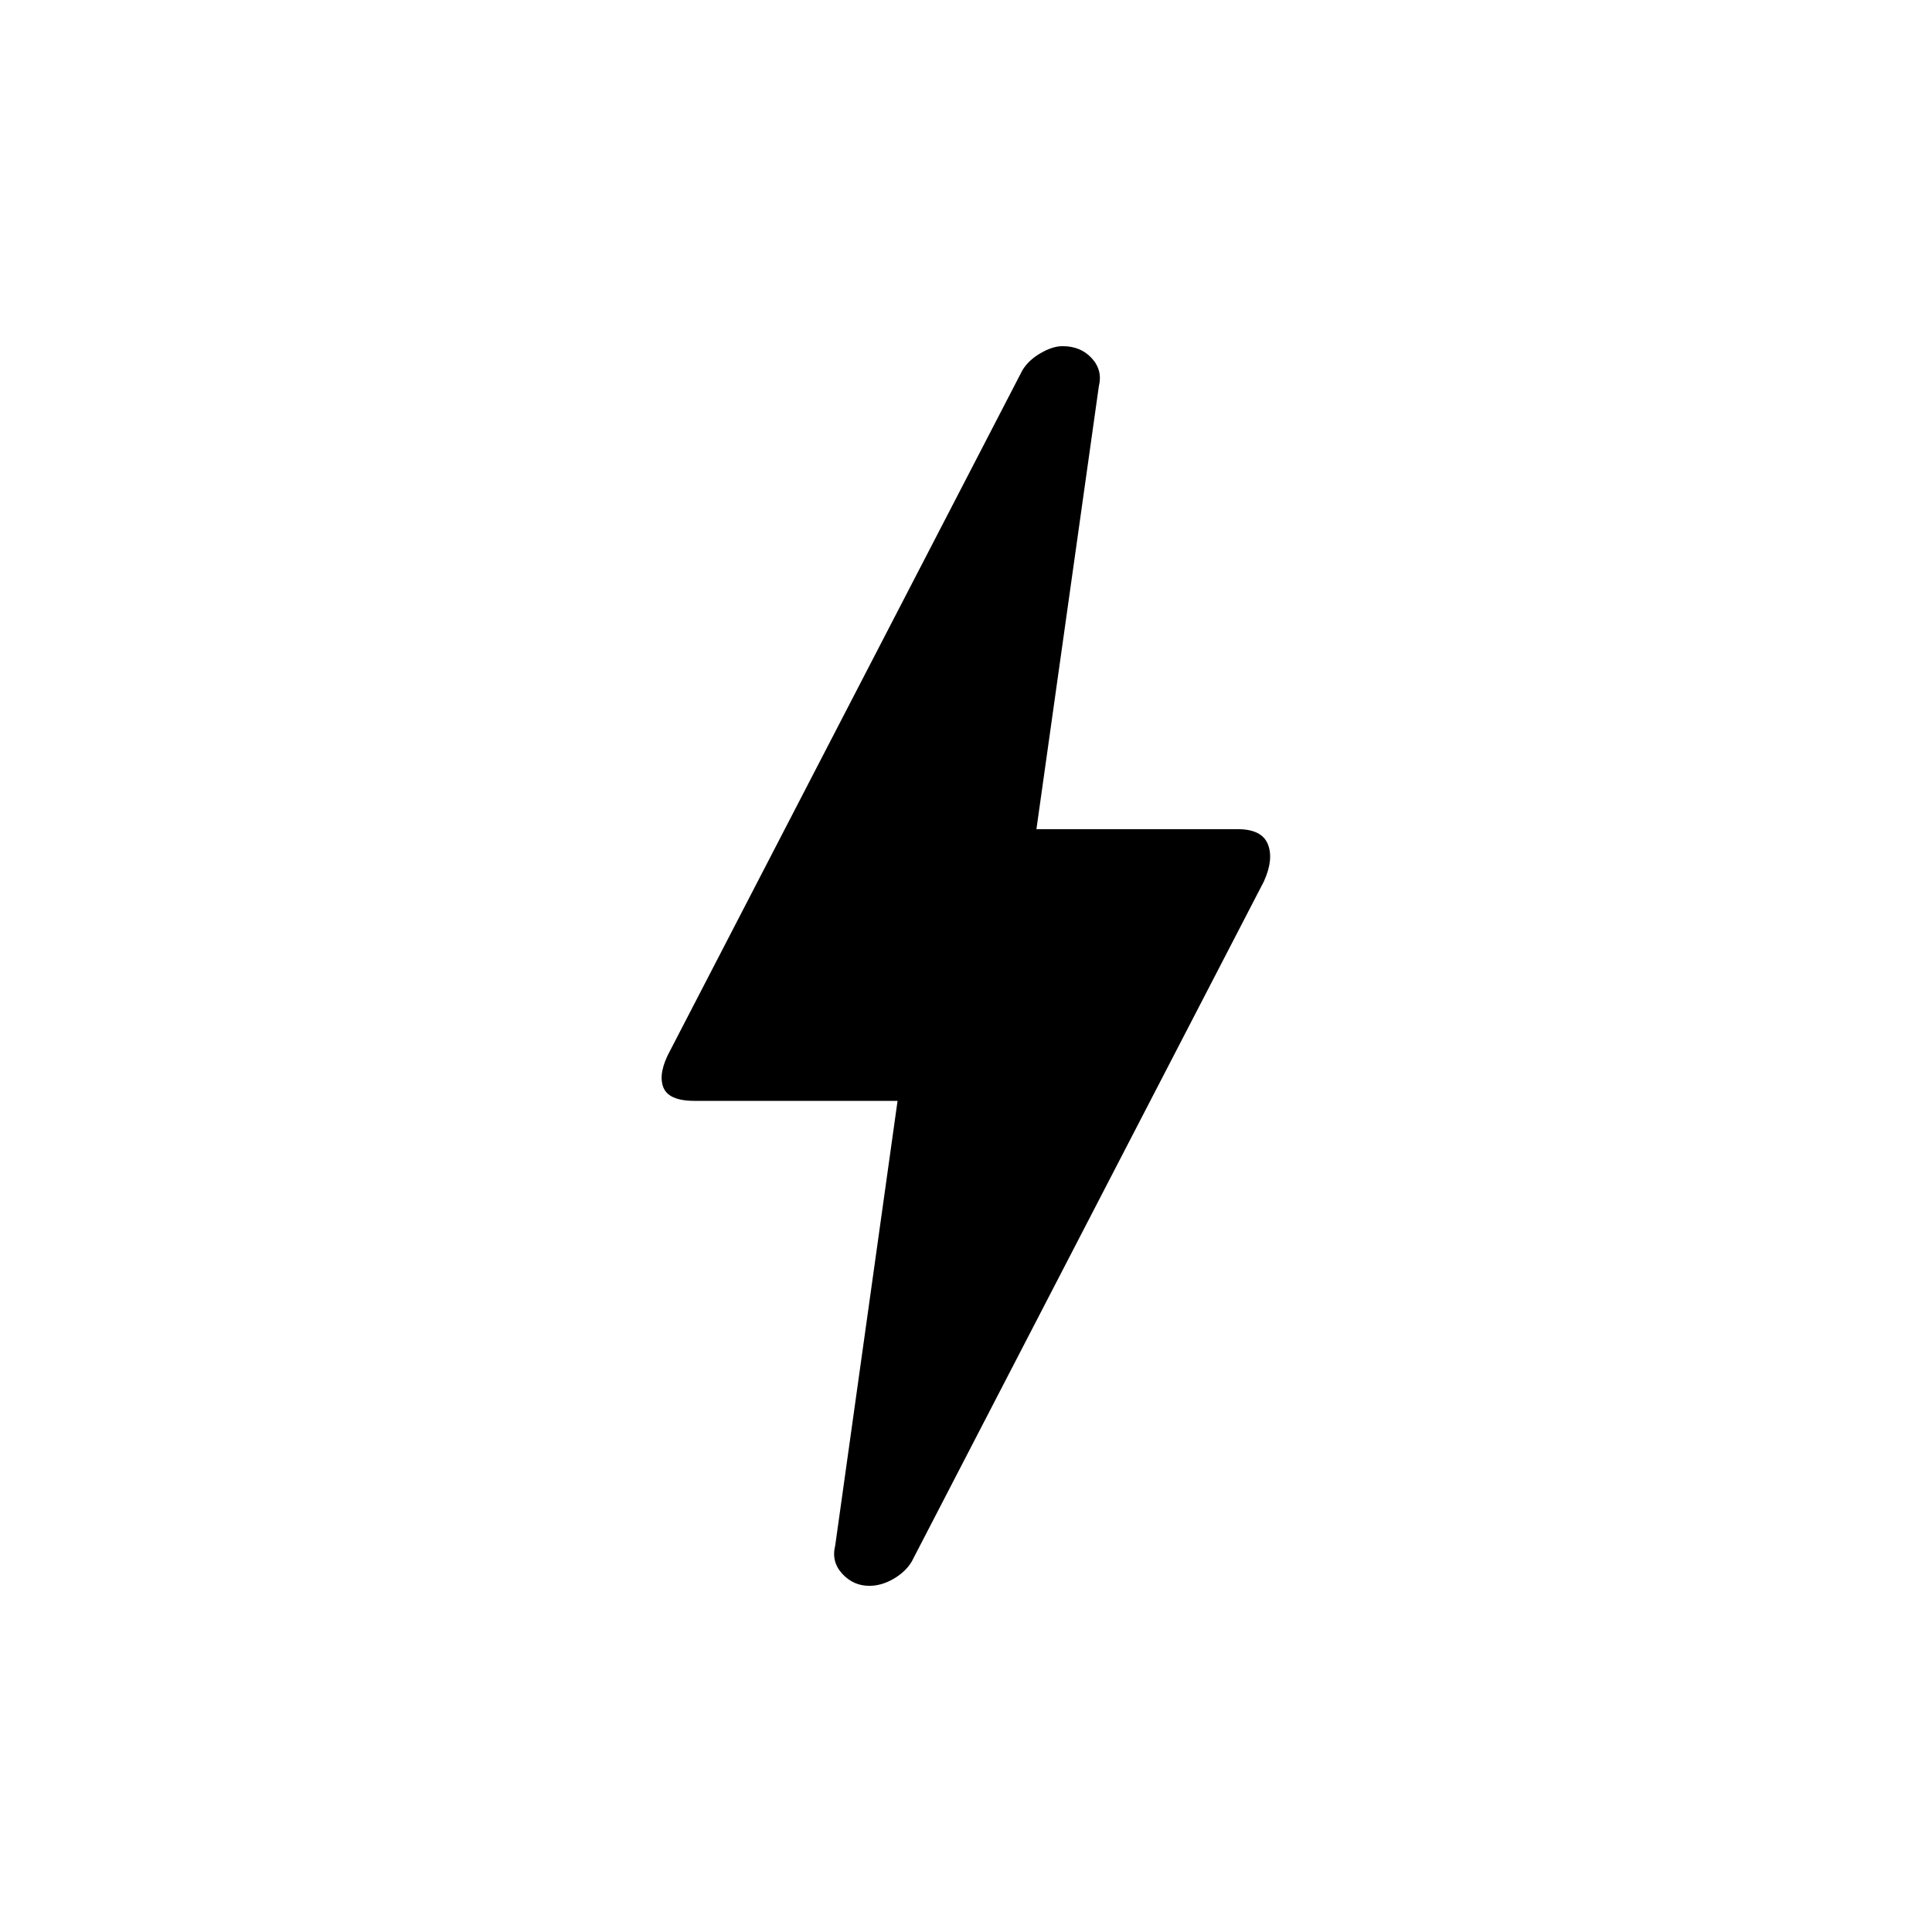 <svg xmlns="http://www.w3.org/2000/svg" height="40" width="40"><path d="M18 32.833Q17.667 32.833 17.438 32.583Q17.208 32.333 17.292 32L18.583 22.792H14.375Q13.833 22.792 13.729 22.5Q13.625 22.208 13.875 21.75L21.167 7.667Q21.292 7.458 21.542 7.313Q21.792 7.167 22 7.167Q22.375 7.167 22.604 7.417Q22.833 7.667 22.75 8L21.458 17.167H25.625Q26.125 17.167 26.25 17.479Q26.375 17.792 26.167 18.25L18.875 32.333Q18.75 32.542 18.5 32.688Q18.25 32.833 18 32.833Z"/></svg>